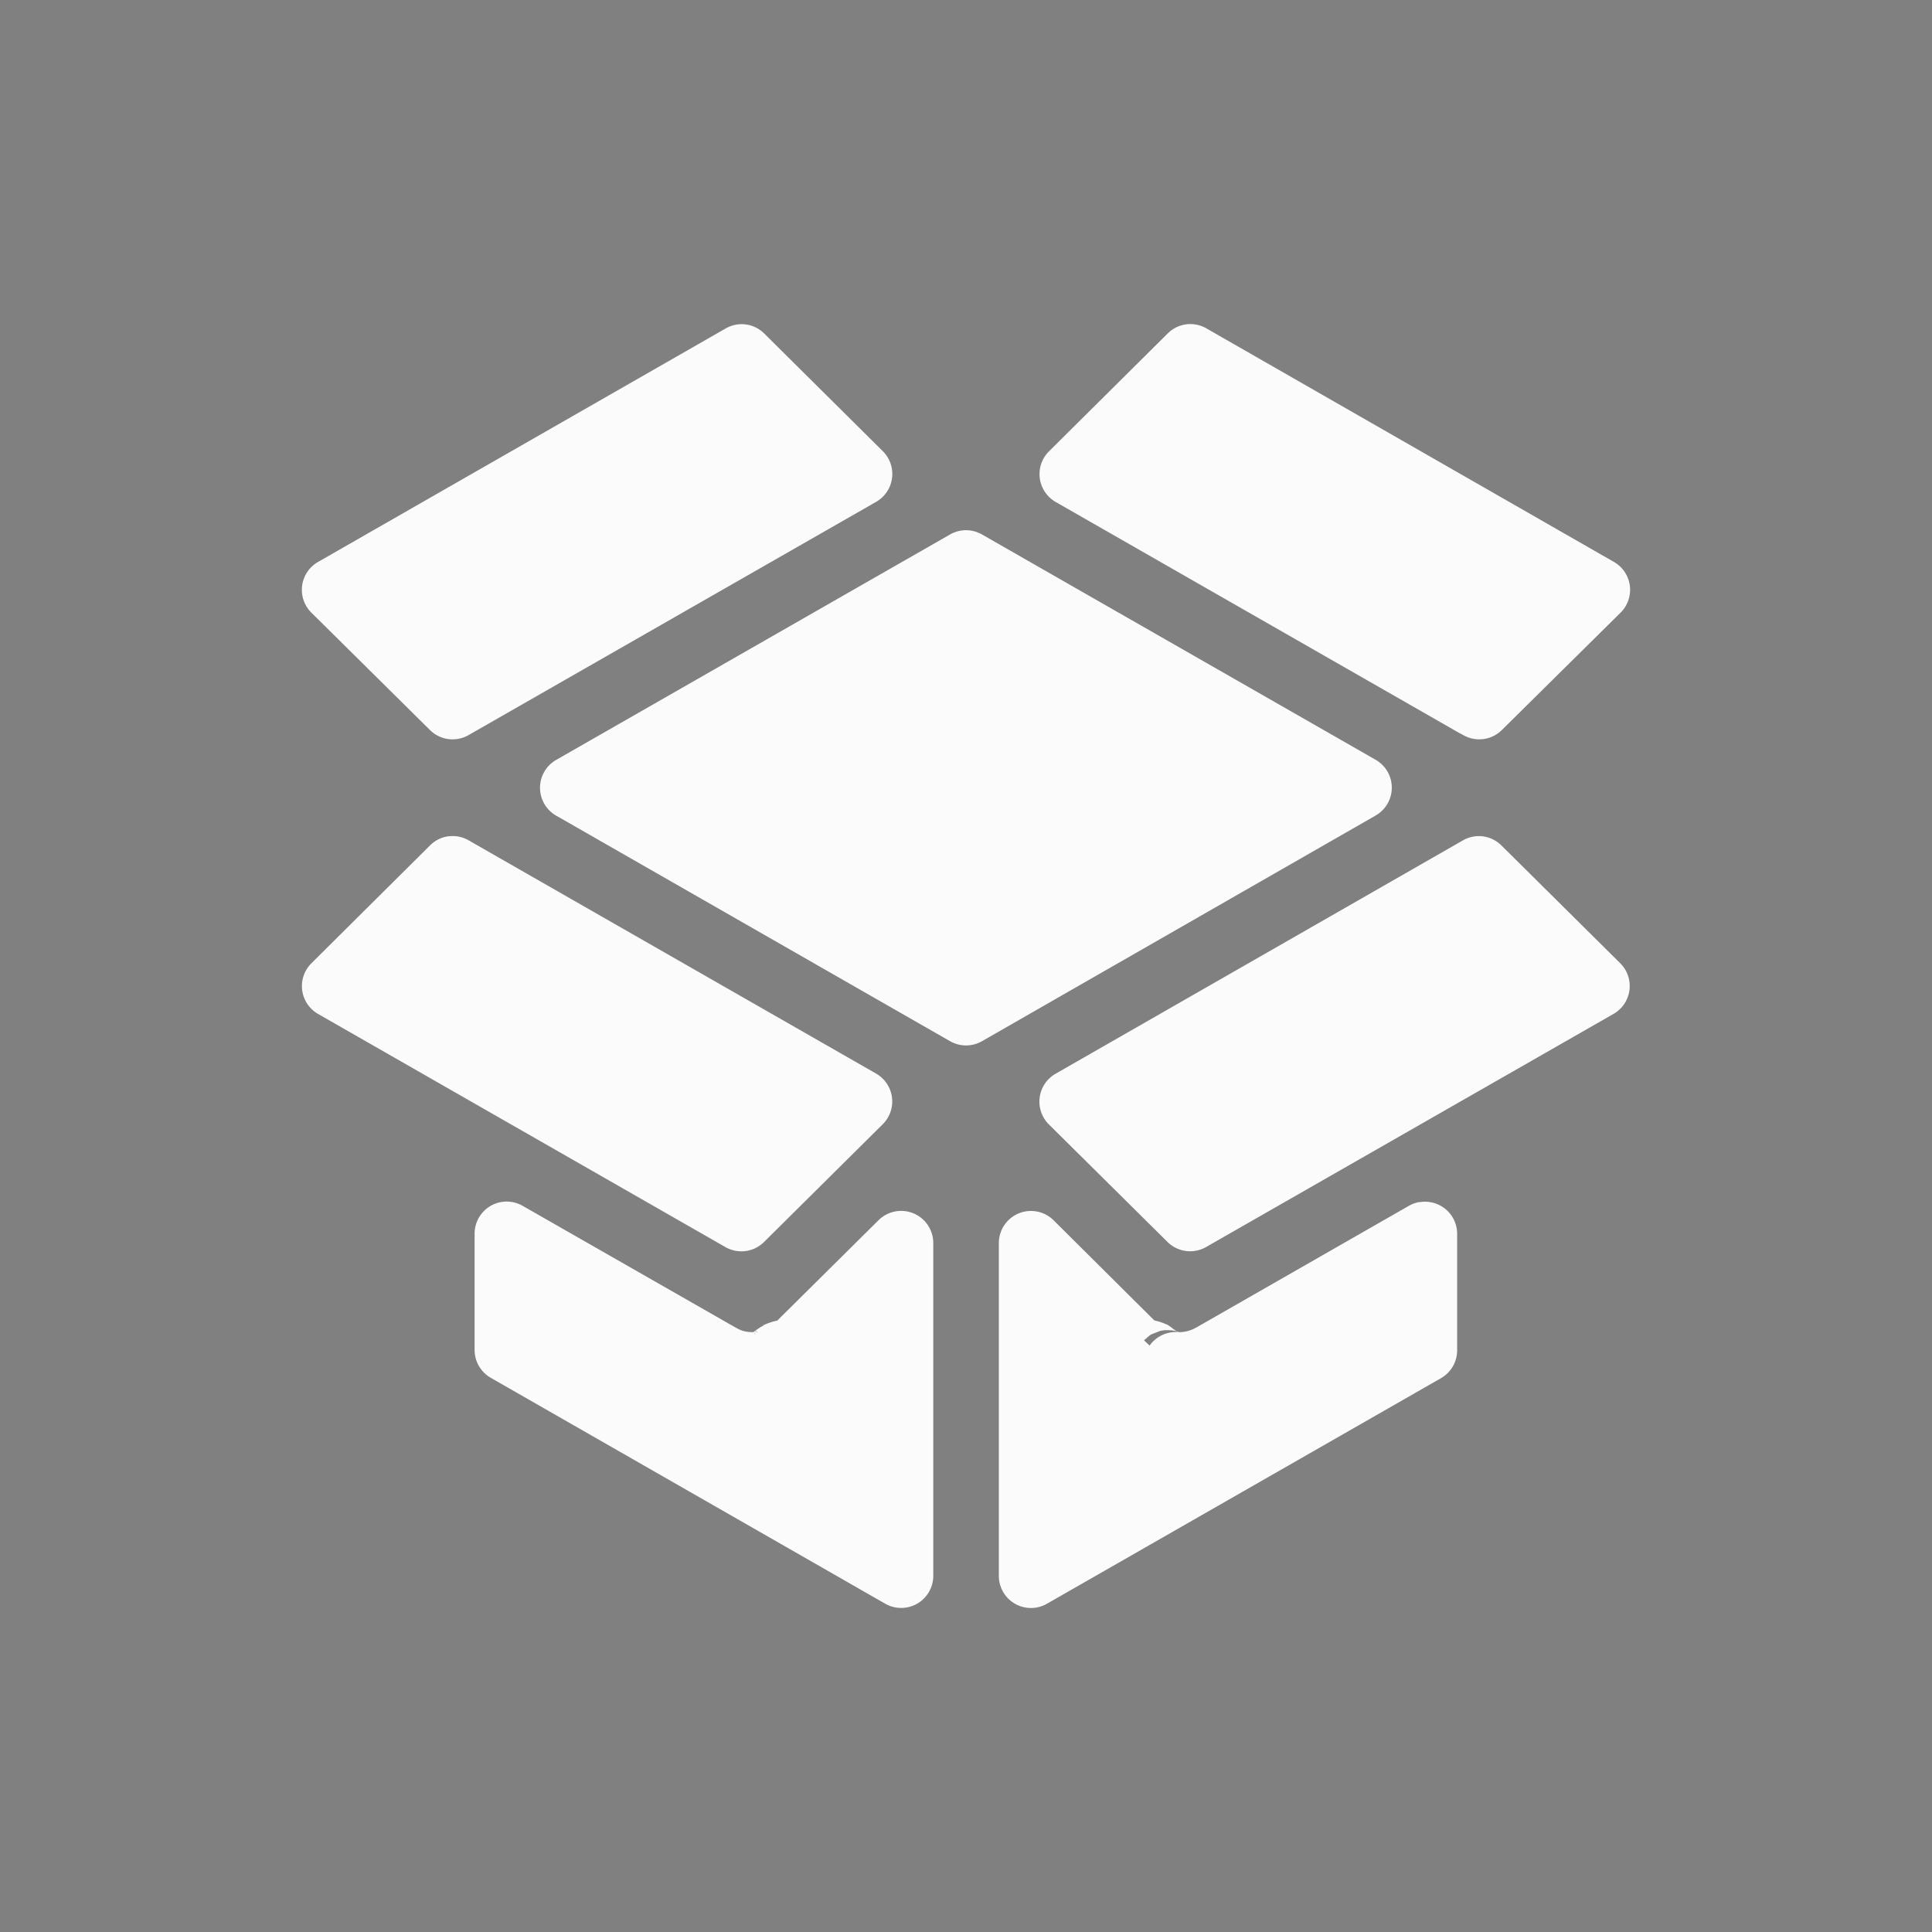 <?xml version="1.0" encoding="UTF-8" standalone="no"?>
<svg
   width="32"
   height="32"
   version="1.1"
   id="svg16"
   sodipodi:docname="dropbox.svg"
   inkscape:version="1.1.1 (3bf5ae0d25, 2021-09-20, custom)"
   xmlns:inkscape="http://www.inkscape.org/namespaces/inkscape"
   xmlns:sodipodi="http://sodipodi.sourceforge.net/DTD/sodipodi-0.dtd"
   xmlns="http://www.w3.org/2000/svg"
   xmlns:svg="http://www.w3.org/2000/svg"
   xmlns:rdf="http://www.w3.org/1999/02/22-rdf-syntax-ns#"
   xmlns:cc="http://creativecommons.org/ns#"
   xmlns:dc="http://purl.org/dc/elements/1.1/">
  <rect width="100%" height="100%" fill="#808080" stroke="none"/>
  <defs
     id="defs20">
    <linearGradient
       id="oomox"
       x1="131.535"
       x2="131.535"
       y1="146.397"
       y2="160.851"
       gradientTransform="scale(1.038,0.964)"
       gradientUnits="userSpaceOnUse">
      <stop
         offset="0%"
         style="stop-color:#303b3d; stop-opacity:1"
         id="stop18" />
      <stop
         offset="100%"
         style="stop-color:#bc985d; stop-opacity:1"
         id="stop20" />
    </linearGradient>
  </defs>
  <sodipodi:namedview
     pagecolor="#c8c8c8"
     bordercolor="#666666"
     borderopacity="1"
     objecttolerance="10"
     gridtolerance="10"
     guidetolerance="10"
     inkscape:pageopacity="0"
     inkscape:pageshadow="2"
     inkscape:window-width="1920"
     inkscape:window-height="965"
     id="namedview18"
     showgrid="true"
     inkscape:zoom="11.313709"
     inkscape:cx="22.229669"
     inkscape:cy="18.473165"
     inkscape:window-x="0"
     inkscape:window-y="40"
     inkscape:window-maximized="1"
     inkscape:current-layer="svg16"
     inkscape:document-rotation="0"
     inkscape:pagecheckerboard="0"
     inkscape:snap-bbox="true"
     inkscape:bbox-nodes="true"
     inkscape:snap-bbox-edge-midpoints="true"
     inkscape:snap-nodes="false">
    <inkscape:grid
       type="xygrid"
       id="grid876"
       originx="0"
       originy="0" />
  </sodipodi:namedview>
  <g
     id="22-22-dropbox">
    <rect
       style="opacity:0.001"
       width="22"
       height="22"
       x="32"
       y="10"
       id="rect2" />
    <path
       id="path3965"
       style="color:#000000;fill:#fbfbfb;fill-opacity:1;fill-rule:evenodd;stroke:none;stroke-width:0.793;stroke-linecap:round;stroke-linejoin:round;-inkscape-stroke:none;paint-order:stroke fill markers"
       d="m 40.313,13.203 a 0.396,0.396 0 0 0 -0.25,0.051 l -4.862,2.809 a 0.396,0.396 0 0 0 -0.082,0.624 l 1.362,1.362 a 0.396,0.396 0 0 0 0.48,0.062 l 4.864,-2.807 a 0.396,0.396 0 0 0 0.082,-0.624 l -1.365,-1.365 a 0.396,0.396 0 0 0 -0.23,-0.113 z m 5.379,0 a 0.396,0.396 0 0 0 -0.23,0.113 l -1.367,1.367 a 0.396,0.396 0 0 0 0.082,0.624 l 4.857,2.802 a 0.396,0.396 0 0 0 0.022,0.011 l 0.004,0.002 A 0.396,0.396 0 0 0 49.519,18.049 l 1.365,-1.362 a 0.396,0.396 0 0 0 -0.082,-0.624 L 45.942,13.253 a 0.396,0.396 0 0 0 -0.25,-0.051 z m -2.758,2.53 a 0.396,0.396 0 0 0 -0.128,0.046 l -1.174,0.675 a 0.396,0.396 0 0 0 -0.002,0 l -3.515,2.028 a 0.396,0.396 0 0 0 0,0.686 l 4.689,2.705 a 0.396,0.396 0 0 0 0.398,0 l 4.68,-2.705 a 0.396,0.396 0 0 0 0,-0.686 l -4.68,-2.703 a 0.396,0.396 0 0 0 -0.268,-0.046 z m -6.222,3.753 a 0.396,0.396 0 0 0 -0.23,0.113 l -1.367,1.369 a 0.396,0.396 0 0 0 0.084,0.624 l 4.862,2.802 a 0.396,0.396 0 0 0 0.478,-0.062 L 41.904,22.966 A 0.396,0.396 0 0 0 41.822,22.342 l -4.859,-2.805 a 0.396,0.396 0 0 0 -0.25,-0.051 z m 12.572,0.004 a 0.396,0.396 0 0 0 -0.25,0.051 l -4.857,2.805 a 0.396,0.396 0 0 0 -0.082,0.624 l 1.365,1.365 a 0.396,0.396 0 0 0 0.48,0.062 l 4.859,-2.802 a 0.396,0.396 0 0 0 0.082,-0.624 L 49.515,19.604 a 0.396,0.396 0 0 0 -0.23,-0.113 z m -11.884,4.519 a 0.396,0.396 0 0 0 -0.13,0.046 0.396,0.396 0 0 0 -0.197,0.343 v 1.298 a 0.396,0.396 0 0 0 0.197,0.343 l 4.685,2.707 a 0.396,0.396 0 0 0 0.595,-0.343 V 24.554 A 0.396,0.396 0 0 0 41.873,24.273 L 40.716,25.427 c -0.002,0.001 -0.008,0.003 -0.007,0.002 -0.019,0.006 -0.074,0.016 -0.161,0.042 a 0.396,0.396 0 0 0 -0.062,0.058 0.396,0.396 0 0 0 0,0.002 0.396,0.396 0 0 0 -0.02,0.018 0.396,0.396 0 0 0 0,0.002 0.396,0.396 0 0 0 -0.007,0.004 0.396,0.396 0 0 0 -0.002,0 c -0.003,-10e-5 -0.008,-1.72e-4 -0.013,0 v -0.002 h 0.002 c 0,0 0.002,-0.002 0.002,-0.002 v -0.002 l -0.007,0.002 h -0.007 c -0.012,0.002 -0.025,0.006 -0.015,0.004 -0.02,0.003 -0.024,0.005 -0.02,0.004 -0.003,1.31e-4 -0.007,-8.3e-5 -0.009,0 -0.002,8.2e-5 -0.009,-1.4e-5 -0.009,0 -0.012,-4.54e-4 -0.025,-0.002 -0.042,-0.004 -0.024,-0.003 -0.045,-0.005 -0.06,-0.009 -0.017,-0.004 -0.033,-0.01 -0.055,-0.02 -0.022,-0.009 -0.043,-0.02 -0.058,-0.029 a 0.396,0.396 0 0 0 -0.208,-0.06 h 0.104 l -2.395,-1.382 a 0.396,0.396 0 0 0 -0.268,-0.046 z m 11.061,0 a 0.396,0.396 0 0 0 -0.128,0.046 l -2.502,1.442 a 0.396,0.396 0 0 0 -0.004,0.002 c -0.02,0.012 -0.039,0.02 -0.055,0.027 -0.015,0.006 -0.036,0.012 -0.058,0.018 -0.018,0.005 -0.034,0.009 -0.055,0.011 -0.02,0.003 -0.04,0.004 -0.058,0.004 -5.79e-4,0 -0.017,-0.003 -0.029,-0.004 a 0.396,0.396 0 0 0 -0.119,-0.082 c -0.088,-0.027 -0.145,-0.037 -0.166,-0.044 -0.005,-0.002 -0.002,0.001 -0.004,0 a 0.396,0.396 0 0 0 0,-0.002 l -1.155,-1.157 a 0.396,0.396 0 0 0 -0.677,0.281 v 3.851 a 0.396,0.396 0 0 0 0.595,0.343 L 48.729,26.04 a 0.396,0.396 0 0 0 0.197,-0.343 v -1.298 a 0.396,0.396 0 0 0 -0.464,-0.389 z m -3.11,1.486 a 0.396,0.396 0 0 1 0.117,0.031 l 0.069,0.018 c -9.52e-4,-2.78e-4 0.006,0.002 0.007,0.002 1.5e-4,-7e-6 0.002,0.001 0.004,0.002 0.002,8.81e-4 -0.002,-2.35e-4 0.004,0.002 v 0.002 l 0.007,0.027 a 0.396,0.396 0 0 0 -0.091,-0.053 z m -4.91,0.058 c -0.001,3.67e-4 -0.01,0.003 -0.013,0.004 -0.001,3.62e-4 -0.003,-4.22e-4 -0.004,0 2.92e-4,-1.24e-4 0.004,-0.002 0.004,-0.002 z m 0,0.004 c 0.005,-1.62e-4 0.012,-7.7e-5 0.013,0 a 0.396,0.396 0 0 0 -0.027,0.027 z m -0.133,0.046 c -0.018,0.011 -0.035,0.023 -0.04,0.027 -0.008,0.007 0.027,-0.02 0.027,-0.02 -3e-5,2.1e-5 0.011,-0.005 0.013,-0.007 z m -0.007,0.226 a 0.396,0.396 0 0 0 -0.004,0.119 c -0.002,-1.71e-4 -0.003,1.78e-4 -0.004,0 -0.004,-5.19e-4 -0.009,-0.002 -0.013,-0.002 v -0.073 z" />
  </g>
  <g
     id="dropbox">
    <rect
       style="opacity:0.001"
       width="32"
       height="32"
       x="0"
       y="0"
       id="rect9" />
    <path
       id="path2420"
       style="color:#000000;opacity:1;fill:#fbfbfb;fill-opacity:1;fill-rule:evenodd;stroke-width:1.063;stroke-linecap:round;stroke-linejoin:round;-inkscape-stroke:none;paint-order:stroke fill markers"
       d="M 19.648,5.372 A 0.532,0.532 0 0 0 19.343,5.521 l -1.968,1.954 a 0.532,0.532 0 0 0 0.11,0.839 l 6.686,3.827 a 0.532,0.532 0 0 0 0.01,0.004 l 0.064,0.035 a 0.532,0.532 0 0 0 0.629,-0.087 l 1.968,-1.946 A 0.532,0.532 0 0 0 26.733,9.308 L 19.98,5.438 A 0.532,0.532 0 0 0 19.648,5.372 Z m -7.294,0.002 a 0.532,0.532 0 0 0 -0.334,0.066 L 5.267,9.308 a 0.532,0.532 0 0 0 -0.11,0.839 l 1.966,1.946 a 0.532,0.532 0 0 0 0.637,0.083 l 6.752,-3.864 a 0.532,0.532 0 0 0 0.11,-0.839 L 12.657,5.523 A 0.532,0.532 0 0 0 12.354,5.374 Z m 3.555,3.416 a 0.532,0.532 0 0 0 -0.172,0.062 l -1.636,0.936 -4.89,2.799 a 0.532,0.532 0 0 0 0,0.922 l 6.526,3.737 a 0.532,0.532 0 0 0 0.527,0 l 6.522,-3.739 a 0.532,0.532 0 0 0 0,-0.922 L 16.264,8.852 a 0.532,0.532 0 0 0 -0.355,-0.062 z M 7.429,13.851 A 0.532,0.532 0 0 0 7.124,14.001 l -1.966,1.954 a 0.532,0.532 0 0 0 0.11,0.839 l 6.748,3.862 a 0.532,0.532 0 0 0 0.637,-0.083 l 1.968,-1.952 A 0.532,0.532 0 0 0 14.511,17.782 L 7.761,13.918 a 0.532,0.532 0 0 0 -0.332,-0.066 z m 17.136,0.002 a 0.532,0.532 0 0 0 -0.334,0.066 l -6.748,3.866 a 0.532,0.532 0 0 0 -0.11,0.839 l 1.966,1.948 a 0.532,0.532 0 0 0 0.637,0.083 l 6.75,-3.862 a 0.532,0.532 0 0 0 0.11,-0.839 L 24.868,14.003 A 0.532,0.532 0 0 0 24.565,13.853 Z M 8.299,19.91 a 0.532,0.532 0 0 0 -0.438,0.523 v 1.927 a 0.532,0.532 0 0 0 0.268,0.461 l 6.534,3.742 a 0.532,0.532 0 0 0 0.795,-0.461 v -5.515 a 0.532,0.532 0 0 0 -0.905,-0.378 l -1.68,1.665 c -0.028,0.006 -0.083,0.015 -0.189,0.058 a 0.532,0.532 0 0 0 -0.004,0.002 c -0.066,0.026 -0.073,0.029 -0.025,0.012 a 0.532,0.532 0 0 0 -0.012,0.012 0.532,0.532 0 0 0 -0.125,0.081 l 0.008,0.008 0.015,0.017 a 0.532,0.532 0 0 0 -0.008,0.004 l -0.012,-0.021 -0.004,-0.006 -0.002,-0.002 c -0.002,0.002 -0.003,0.001 -0.004,0.002 -0.005,0.004 -0.006,0.004 -0.012,0.008 -0.006,0.004 -0.003,0.003 -0.008,0.006 a 0.532,0.532 0 0 1 0.008,-0.002 c -0.015,0.009 -0.016,0.009 -0.025,0.015 0,0 -0.002,0.002 -0.002,0.002 -0.025,0.015 -0.023,0.013 0.015,-0.012 -0.036,0.012 0.024,-0.004 -0.017,0.004 -0.017,0.003 -0.019,0.004 -0.006,0.002 -0.005,6.14e-4 0.006,-0.001 -0.004,0 0,0 -0.002,0 -0.002,0 -0.046,0 -0.095,-0.005 -0.139,-0.017 -0.044,-0.012 -0.09,-0.032 -0.135,-0.06 a 0.532,0.532 0 0 0 -0.017,-0.008 L 8.656,19.972 a 0.532,0.532 0 0 0 -0.357,-0.062 z m 4.219,2.13 c 0.019,-0.018 0.031,-0.027 0.039,-0.033 -0.008,0.005 -0.017,0.01 -0.042,0.031 z m 10.99,-2.13 a 0.532,0.532 0 0 0 -0.172,0.062 L 19.825,21.982 a 0.532,0.532 0 0 0 -0.019,0.01 c -0.04,0.023 -0.085,0.041 -0.133,0.054 -0.046,0.012 -0.092,0.018 -0.131,0.019 -0.009,-0.002 -0.004,4e-4 -0.006,0 0,0 -0.002,0 -0.002,0 -4.46e-4,-1.6e-5 -0.006,-0.002 -0.008,-0.002 0,0 -0.002,0 -0.002,0 0,0 -0.002,0 -0.002,0 0,0 -0.002,0 -0.002,0 -0.003,-2.71e-4 -0.004,-0.002 -0.004,-0.002 0,0 -0.002,0 -0.002,0 0,0 -0.002,0 -0.002,0 0,0 -0.002,-0.002 -0.002,-0.002 h -0.002 l -0.004,-0.002 a 0.532,0.532 0 0 0 -0.002,0 0.532,0.532 0 0 0 0,0.002 c -0.009,-0.005 0.027,0.016 0.006,0.002 l 0.002,0.004 a 0.532,0.532 0 0 0 -0.008,-0.006 0.532,0.532 0 0 0 -0.006,0.002 0.532,0.532 0 0 0 -0.004,-0.002 v 0.004 a 0.532,0.532 0 0 0 -0.451,0.224 c -0.034,-0.032 -0.093,-0.087 -0.093,-0.087 l 0.091,-0.079 0.025,-0.017 c -3.2e-5,1.6e-5 0.158,-0.062 0.158,-0.062 -5.3e-5,1.2e-5 0.067,-0.01 0.066,-0.01 -1.38e-4,1.3e-5 0.069,8e-6 0.069,0 -4.36e-4,-1.8e-5 0.047,0.002 0.06,0.004 0.048,0.007 0.058,0.013 0.069,0.017 a 0.532,0.532 0 0 0 -0.037,-0.027 c 0.011,0.005 0.006,5.34e-4 0.037,0.021 a 0.532,0.532 0 0 0 -0.01,-0.01 c -0.03,-0.017 -0.026,-0.014 -0.037,-0.019 a 0.532,0.532 0 0 0 -0.093,-0.069 l -0.002,-0.002 a 0.532,0.532 0 0 0 -0.002,-0.002 c 0.001,5.53e-4 -0.007,-0.004 -0.008,-0.004 a 0.532,0.532 0 0 0 -0.017,-0.006 0.532,0.532 0 0 0 -0.002,-0.002 c -0.109,-0.045 -0.167,-0.056 -0.195,-0.062 l -1.671,-1.661 a 0.532,0.532 0 0 0 -0.905,0.378 v 5.515 a 0.532,0.532 0 0 0 0.795,0.461 l 6.528,-3.737 a 0.532,0.532 0 0 0 0.268,-0.461 v -1.931 a 0.532,0.532 0 0 0 -0.623,-0.523 z m -4.007,2.147 a 0.532,0.532 0 0 0 -0.008,-0.008 c -5.42e-4,-5.44e-4 0.013,0.01 -0.004,-0.004 v 0.004 l 0.004,0.004 v 0.002 c 0.014,0.009 0.013,0.005 0.008,0.002 z m -6.991,-0.012 a 0.532,0.532 0 0 0 0,0.008 0.532,0.532 0 0 0 -0.004,0.044 0.532,0.532 0 0 0 -0.006,0.006 l 0.008,-0.05 z m 6.831,0.515 v 0.004 h -0.002 l -0.004,-0.002 c 0,0 0.006,-0.002 0.006,-0.002 z" />
  </g>
</svg>
